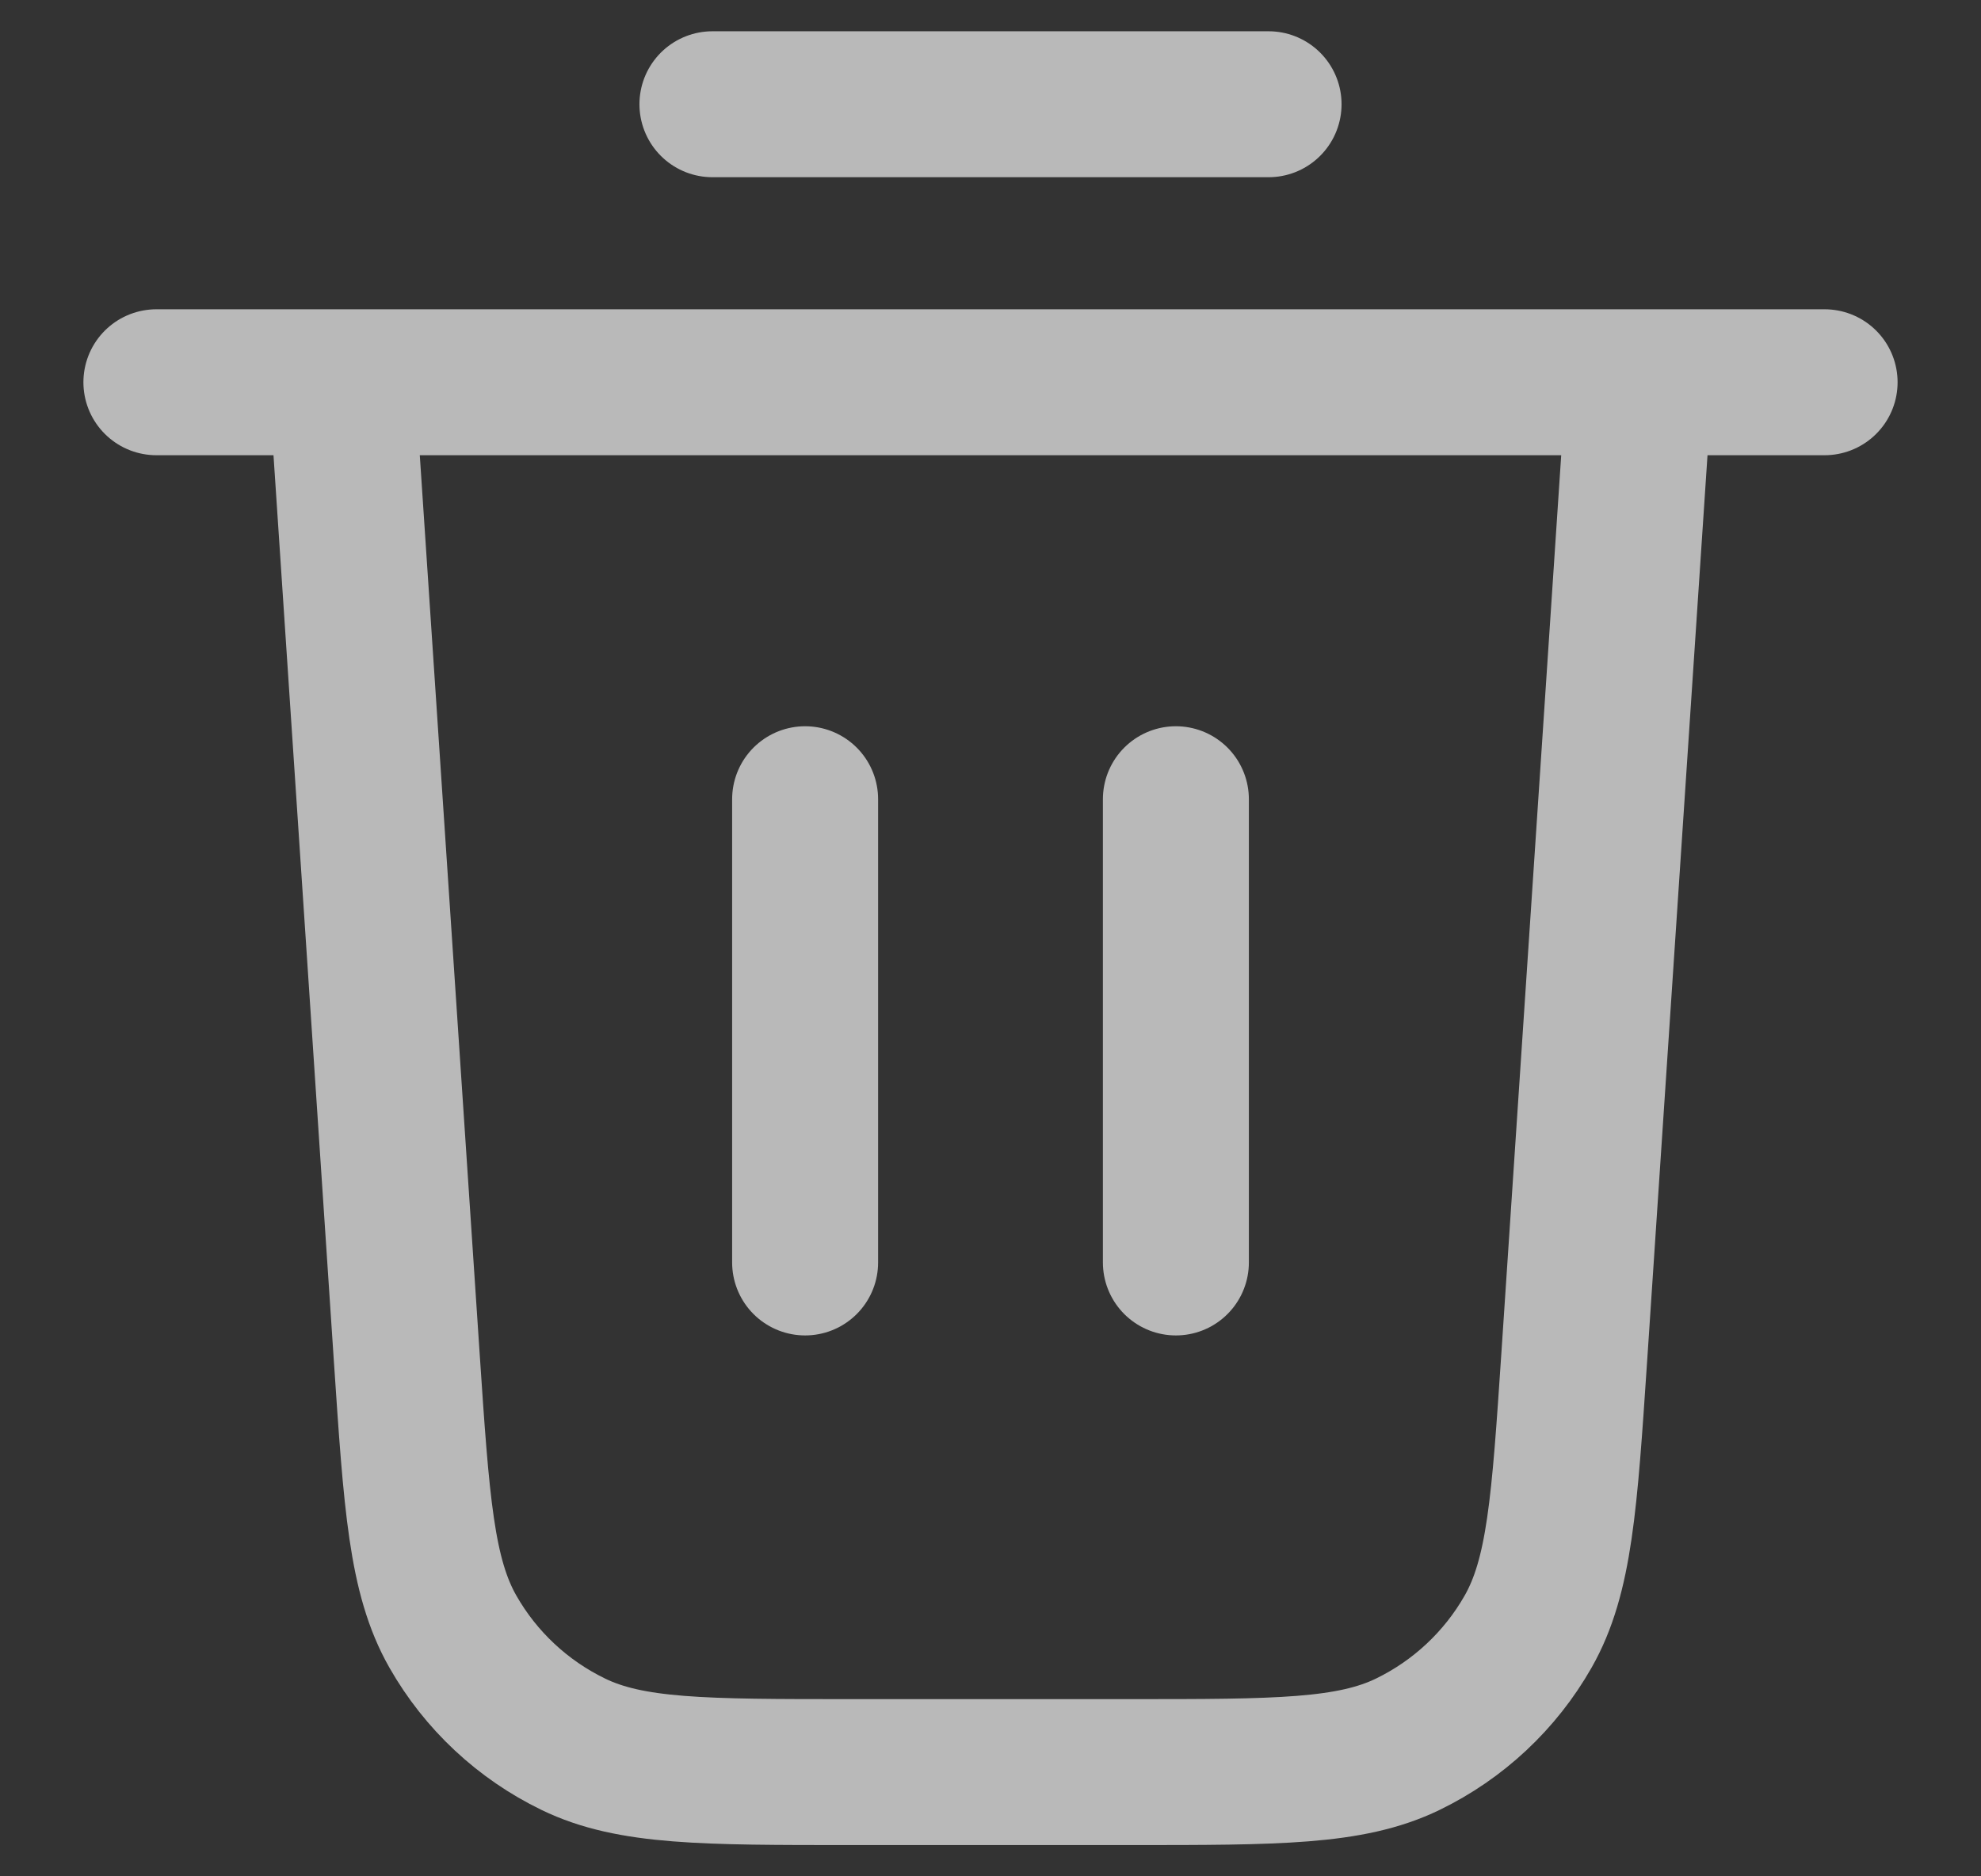 <svg width="19" height="18" viewBox="0 0 19 18" fill="none" xmlns="http://www.w3.org/2000/svg">
<rect x="0" y="0" width="19" height="18" fill="#333333" stroke="none"/>
<path d="M6.833 1H12.167M1.5 3.667H17.5M15.722 3.667L15.099 13.017C15.005 14.42 14.959 15.121 14.656 15.653C14.389 16.122 13.986 16.498 13.502 16.733C12.951 17 12.248 17 10.842 17H8.158C6.752 17 6.049 17 5.499 16.733C5.014 16.498 4.611 16.122 4.344 15.653C4.041 15.121 3.995 14.42 3.901 13.017L3.278 3.667M7.722 7.667V12.111M11.278 7.667V12.111" stroke="white" stroke-opacity="0.66" stroke-width="1.4" stroke-linecap="round" stroke-linejoin="round"/>
</svg>
